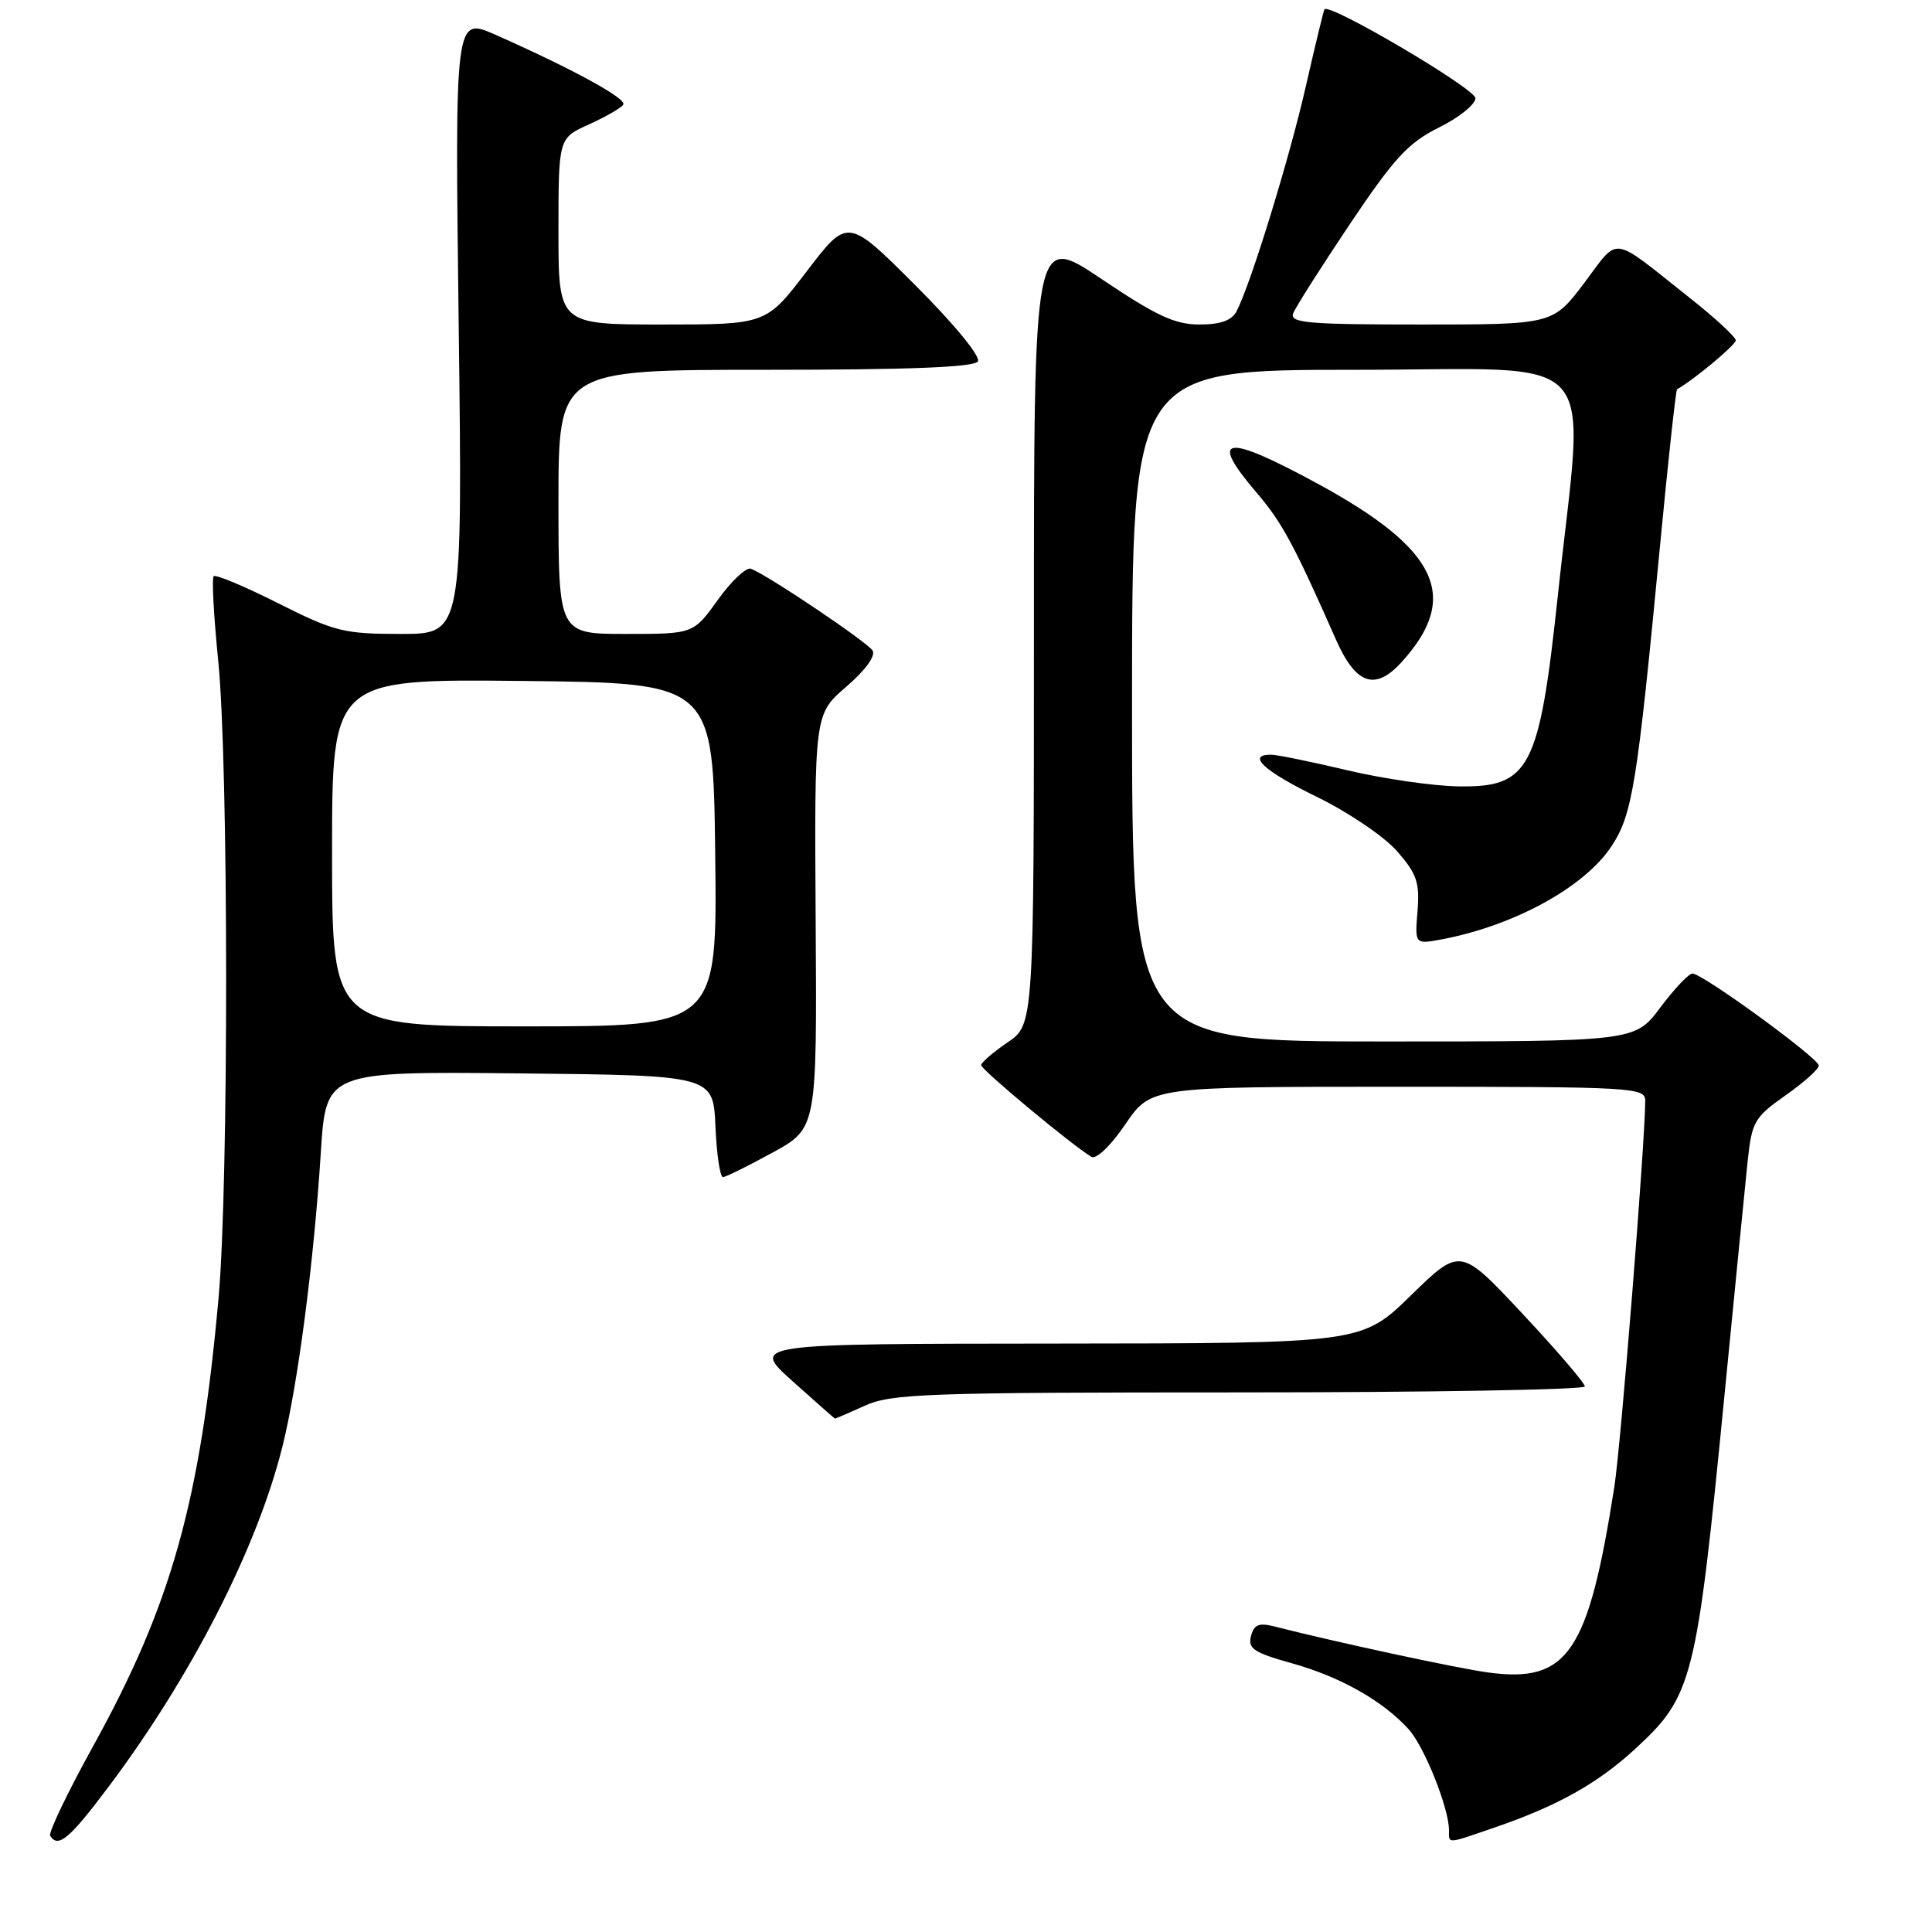 <?xml version="1.0" encoding="UTF-8" standalone="no"?>
<!DOCTYPE svg PUBLIC "-//W3C//DTD SVG 1.1//EN" "http://www.w3.org/Graphics/SVG/1.1/DTD/svg11.dtd" >
<svg xmlns="http://www.w3.org/2000/svg" xmlns:xlink="http://www.w3.org/1999/xlink" version="1.1" viewBox="0 0 256 256">
 <g >
 <path fill="currentColor"
d=" M 14.39 236.75 C 25.38 222.11 34.04 205.17 37.41 191.73 C 39.46 183.54 41.58 167.33 42.51 152.73 C 43.19 141.97 43.19 141.97 68.85 142.23 C 94.50 142.50 94.50 142.50 94.80 149.25 C 94.96 152.96 95.41 155.99 95.80 155.97 C 96.18 155.96 99.14 154.49 102.38 152.72 C 108.25 149.50 108.25 149.50 108.08 122.07 C 107.91 94.63 107.91 94.63 112.13 91.00 C 114.66 88.82 116.06 86.90 115.62 86.20 C 114.93 85.08 101.77 76.23 99.50 75.36 C 98.89 75.13 96.92 76.97 95.13 79.47 C 91.88 84.00 91.88 84.00 82.94 84.00 C 74.00 84.00 74.00 84.00 74.00 66.50 C 74.00 49.00 74.00 49.00 101.44 49.00 C 120.53 49.00 129.09 48.66 129.57 47.89 C 129.97 47.24 126.46 42.97 121.29 37.80 C 112.32 28.84 112.32 28.84 106.92 35.92 C 101.52 43.00 101.52 43.00 87.76 43.00 C 74.00 43.00 74.00 43.00 74.00 30.65 C 74.00 18.30 74.00 18.30 78.05 16.48 C 80.27 15.47 82.32 14.30 82.59 13.86 C 83.08 13.07 75.84 9.12 65.66 4.61 C 60.27 2.23 60.27 2.23 60.78 43.11 C 61.29 84.00 61.29 84.00 53.12 84.00 C 45.57 84.00 44.35 83.70 36.87 79.94 C 32.43 77.70 28.58 76.09 28.31 76.35 C 28.05 76.62 28.32 81.67 28.92 87.59 C 30.29 101.26 30.32 156.87 28.96 172.00 C 26.52 199.05 22.72 212.62 12.27 231.50 C 8.93 237.55 6.40 242.84 6.65 243.25 C 7.69 244.93 9.21 243.66 14.39 236.75 Z  M 198.14 242.12 C 206.39 239.29 211.73 236.29 216.68 231.73 C 224.30 224.70 224.78 222.80 228.49 185.00 C 229.86 170.97 231.25 156.97 231.57 153.88 C 232.13 148.64 232.45 148.06 236.58 145.15 C 239.01 143.44 241.00 141.66 241.00 141.20 C 241.00 140.22 225.60 129.00 224.26 129.00 C 223.77 129.00 221.85 131.03 220.00 133.50 C 216.63 138.00 216.63 138.00 183.31 138.00 C 150.00 138.00 150.00 138.00 150.00 93.50 C 150.00 49.00 150.00 49.00 179.60 49.00 C 213.01 49.00 209.98 45.62 206.42 78.93 C 203.96 101.94 202.71 104.34 193.26 104.20 C 189.91 104.15 183.27 103.19 178.51 102.06 C 173.74 100.93 169.20 100.00 168.42 100.00 C 165.12 100.00 167.49 102.18 174.51 105.60 C 178.65 107.62 183.41 110.84 185.10 112.77 C 187.73 115.77 188.13 116.92 187.83 120.70 C 187.47 125.13 187.47 125.13 190.99 124.48 C 200.61 122.67 209.93 117.57 213.52 112.15 C 216.30 107.94 216.92 104.15 219.98 72.12 C 221.05 60.91 222.06 51.66 222.22 51.58 C 224.41 50.36 230.00 45.70 230.00 45.10 C 230.00 44.66 227.22 42.09 223.81 39.40 C 213.27 31.05 214.64 31.24 209.93 37.48 C 205.76 43.00 205.76 43.00 188.27 43.00 C 173.31 43.00 170.87 42.79 171.35 41.53 C 171.66 40.72 175.05 35.39 178.88 29.67 C 184.76 20.91 186.61 18.91 190.68 16.89 C 193.33 15.58 195.50 13.83 195.50 13.01 C 195.50 11.76 176.17 0.36 175.50 1.23 C 175.39 1.38 174.28 5.95 173.04 11.39 C 170.86 20.99 165.71 37.70 163.85 41.25 C 163.21 42.47 161.72 43.00 158.93 43.00 C 155.69 43.00 153.21 41.85 145.96 36.97 C 137.00 30.95 137.00 30.95 137.00 83.35 C 137.00 135.74 137.00 135.74 133.51 138.12 C 131.59 139.43 130.01 140.79 130.01 141.14 C 130.00 141.73 142.09 151.79 144.61 153.28 C 145.25 153.67 147.15 151.85 149.11 148.98 C 152.50 144.00 152.50 144.00 185.25 144.00 C 216.44 144.00 218.00 144.09 218.00 145.85 C 218.00 151.19 214.78 191.42 213.91 197.00 C 210.46 219.03 207.75 223.03 197.24 221.62 C 193.14 221.07 176.90 217.57 168.89 215.52 C 166.81 214.99 166.17 215.25 165.76 216.80 C 165.33 218.45 166.16 218.99 171.17 220.39 C 177.57 222.17 183.24 225.37 186.65 229.13 C 188.74 231.44 192.00 239.60 192.00 242.53 C 192.00 244.35 191.61 244.37 198.14 242.12 Z  M 114.63 186.25 C 118.13 184.67 122.82 184.50 164.25 184.50 C 189.41 184.50 210.00 184.14 210.00 183.71 C 210.00 183.27 206.29 178.94 201.75 174.09 C 193.50 165.27 193.50 165.27 186.97 171.63 C 180.45 178.00 180.45 178.00 139.97 178.03 C 99.50 178.06 99.50 178.06 105.00 183.00 C 108.03 185.71 110.56 187.95 110.63 187.97 C 110.70 187.99 112.50 187.21 114.63 186.25 Z  M 185.70 87.75 C 193.53 79.15 190.62 72.85 174.83 64.22 C 162.31 57.39 160.01 57.69 166.53 65.31 C 169.87 69.21 171.47 72.17 177.02 84.75 C 179.65 90.70 182.21 91.59 185.70 87.75 Z  M 44.00 112.98 C 44.00 89.97 44.00 89.97 69.25 90.23 C 94.50 90.50 94.50 90.50 94.77 113.25 C 95.04 136.00 95.04 136.00 69.52 136.00 C 44.00 136.00 44.00 136.00 44.00 112.98 Z "/>
</g>
</svg>
